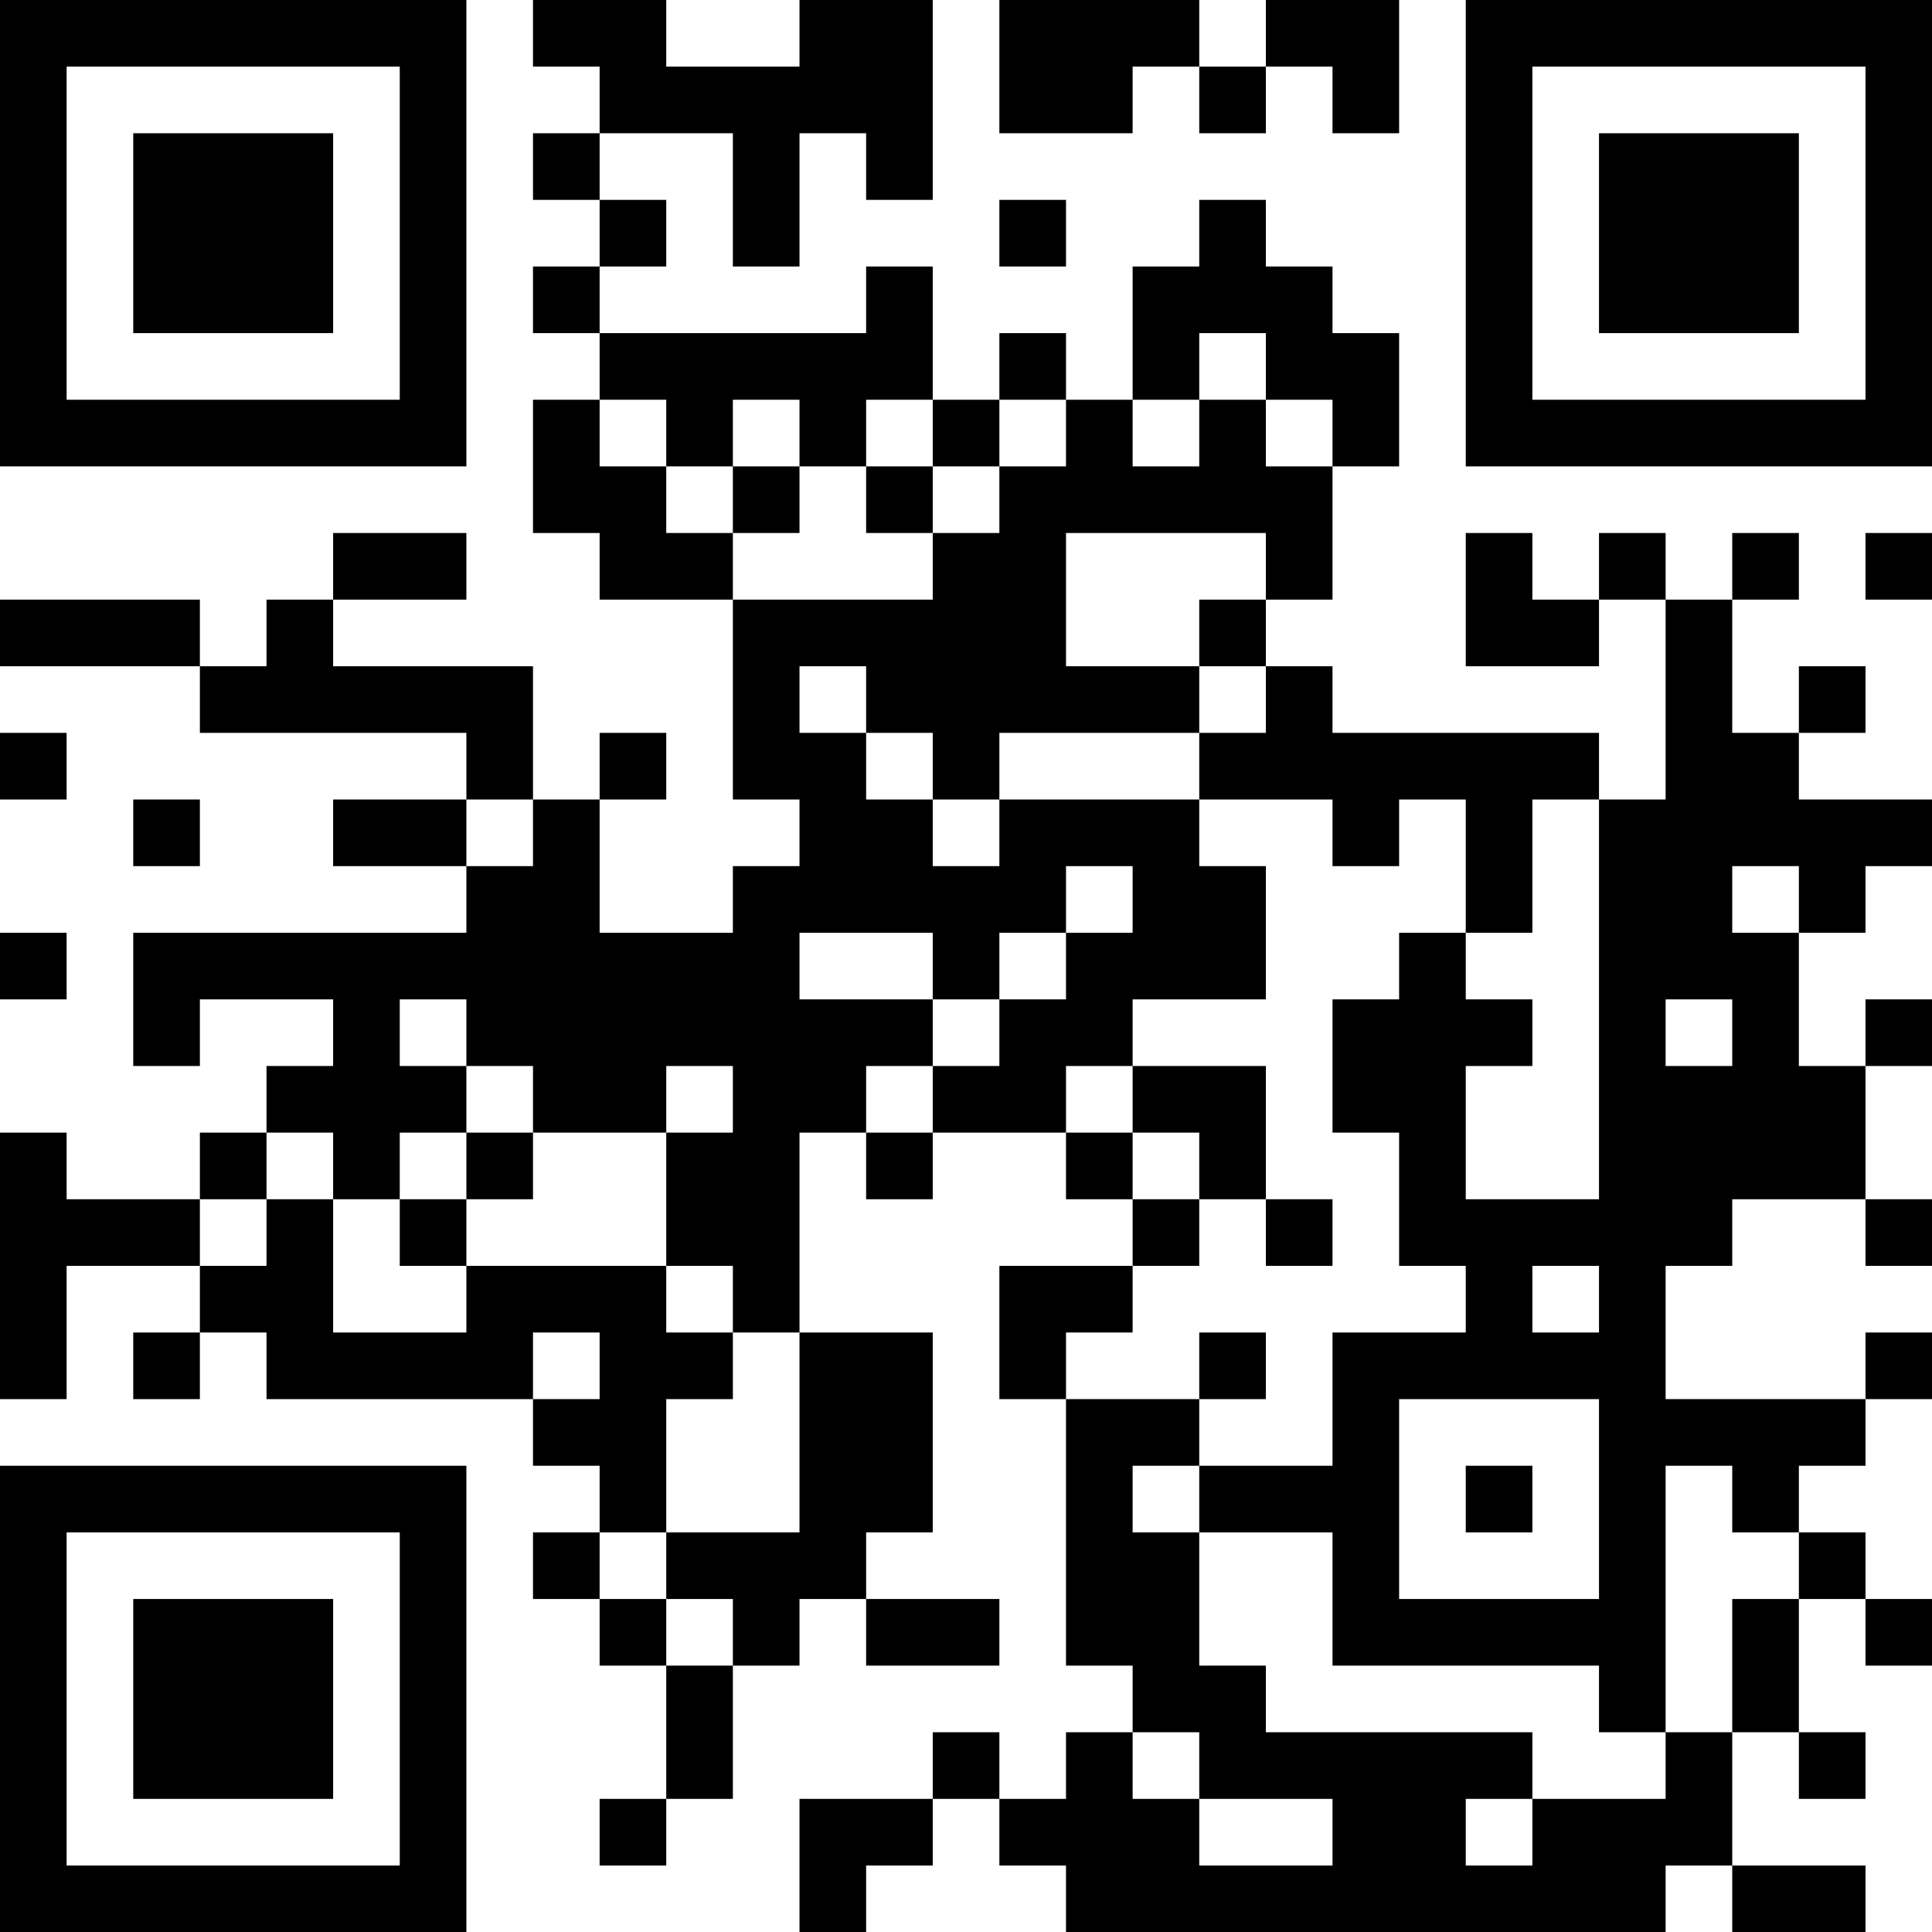 <?xml version="1.0" encoding="UTF-8"?>
<svg xmlns="http://www.w3.org/2000/svg" version="1.1" width="200" height="200" viewBox="0 0 200 200"><rect x="0" y="0" width="200" height="200" fill="#ffffff"/><g transform="scale(6.897)"><g transform="translate(0,0)"><path fill-rule="evenodd" d="M8 0L8 1L9 1L9 2L8 2L8 3L9 3L9 4L8 4L8 5L9 5L9 6L8 6L8 8L9 8L9 9L11 9L11 12L12 12L12 13L11 13L11 14L9 14L9 12L10 12L10 11L9 11L9 12L8 12L8 10L5 10L5 9L7 9L7 8L5 8L5 9L4 9L4 10L3 10L3 9L0 9L0 10L3 10L3 11L7 11L7 12L5 12L5 13L7 13L7 14L2 14L2 16L3 16L3 15L5 15L5 16L4 16L4 17L3 17L3 18L1 18L1 17L0 17L0 21L1 21L1 19L3 19L3 20L2 20L2 21L3 21L3 20L4 20L4 21L8 21L8 22L9 22L9 23L8 23L8 24L9 24L9 25L10 25L10 27L9 27L9 28L10 28L10 27L11 27L11 25L12 25L12 24L13 24L13 25L15 25L15 24L13 24L13 23L14 23L14 20L12 20L12 17L13 17L13 18L14 18L14 17L16 17L16 18L17 18L17 19L15 19L15 21L16 21L16 25L17 25L17 26L16 26L16 27L15 27L15 26L14 26L14 27L12 27L12 29L13 29L13 28L14 28L14 27L15 27L15 28L16 28L16 29L25 29L25 28L26 28L26 29L28 29L28 28L26 28L26 26L27 26L27 27L28 27L28 26L27 26L27 24L28 24L28 25L29 25L29 24L28 24L28 23L27 23L27 22L28 22L28 21L29 21L29 20L28 20L28 21L25 21L25 19L26 19L26 18L28 18L28 19L29 19L29 18L28 18L28 16L29 16L29 15L28 15L28 16L27 16L27 14L28 14L28 13L29 13L29 12L27 12L27 11L28 11L28 10L27 10L27 11L26 11L26 9L27 9L27 8L26 8L26 9L25 9L25 8L24 8L24 9L23 9L23 8L22 8L22 10L24 10L24 9L25 9L25 12L24 12L24 11L20 11L20 10L19 10L19 9L20 9L20 7L21 7L21 5L20 5L20 4L19 4L19 3L18 3L18 4L17 4L17 6L16 6L16 5L15 5L15 6L14 6L14 4L13 4L13 5L9 5L9 4L10 4L10 3L9 3L9 2L11 2L11 4L12 4L12 2L13 2L13 3L14 3L14 0L12 0L12 1L10 1L10 0ZM15 0L15 2L17 2L17 1L18 1L18 2L19 2L19 1L20 1L20 2L21 2L21 0L19 0L19 1L18 1L18 0ZM15 3L15 4L16 4L16 3ZM18 5L18 6L17 6L17 7L18 7L18 6L19 6L19 7L20 7L20 6L19 6L19 5ZM9 6L9 7L10 7L10 8L11 8L11 9L14 9L14 8L15 8L15 7L16 7L16 6L15 6L15 7L14 7L14 6L13 6L13 7L12 7L12 6L11 6L11 7L10 7L10 6ZM11 7L11 8L12 8L12 7ZM13 7L13 8L14 8L14 7ZM16 8L16 10L18 10L18 11L15 11L15 12L14 12L14 11L13 11L13 10L12 10L12 11L13 11L13 12L14 12L14 13L15 13L15 12L18 12L18 13L19 13L19 15L17 15L17 16L16 16L16 17L17 17L17 18L18 18L18 19L17 19L17 20L16 20L16 21L18 21L18 22L17 22L17 23L18 23L18 25L19 25L19 26L23 26L23 27L22 27L22 28L23 28L23 27L25 27L25 26L26 26L26 24L27 24L27 23L26 23L26 22L25 22L25 26L24 26L24 25L20 25L20 23L18 23L18 22L20 22L20 20L22 20L22 19L21 19L21 17L20 17L20 15L21 15L21 14L22 14L22 15L23 15L23 16L22 16L22 18L24 18L24 12L23 12L23 14L22 14L22 12L21 12L21 13L20 13L20 12L18 12L18 11L19 11L19 10L18 10L18 9L19 9L19 8ZM28 8L28 9L29 9L29 8ZM0 11L0 12L1 12L1 11ZM2 12L2 13L3 13L3 12ZM7 12L7 13L8 13L8 12ZM16 13L16 14L15 14L15 15L14 15L14 14L12 14L12 15L14 15L14 16L13 16L13 17L14 17L14 16L15 16L15 15L16 15L16 14L17 14L17 13ZM26 13L26 14L27 14L27 13ZM0 14L0 15L1 15L1 14ZM6 15L6 16L7 16L7 17L6 17L6 18L5 18L5 17L4 17L4 18L3 18L3 19L4 19L4 18L5 18L5 20L7 20L7 19L10 19L10 20L11 20L11 21L10 21L10 23L9 23L9 24L10 24L10 25L11 25L11 24L10 24L10 23L12 23L12 20L11 20L11 19L10 19L10 17L11 17L11 16L10 16L10 17L8 17L8 16L7 16L7 15ZM25 15L25 16L26 16L26 15ZM17 16L17 17L18 17L18 18L19 18L19 19L20 19L20 18L19 18L19 16ZM7 17L7 18L6 18L6 19L7 19L7 18L8 18L8 17ZM23 19L23 20L24 20L24 19ZM8 20L8 21L9 21L9 20ZM18 20L18 21L19 21L19 20ZM21 21L21 24L24 24L24 21ZM22 22L22 23L23 23L23 22ZM17 26L17 27L18 27L18 28L20 28L20 27L18 27L18 26ZM0 0L0 7L7 7L7 0ZM1 1L1 6L6 6L6 1ZM2 2L2 5L5 5L5 2ZM22 0L22 7L29 7L29 0ZM23 1L23 6L28 6L28 1ZM24 2L24 5L27 5L27 2ZM0 22L0 29L7 29L7 22ZM1 23L1 28L6 28L6 23ZM2 24L2 27L5 27L5 24Z" fill="#000000"/></g></g></svg>
